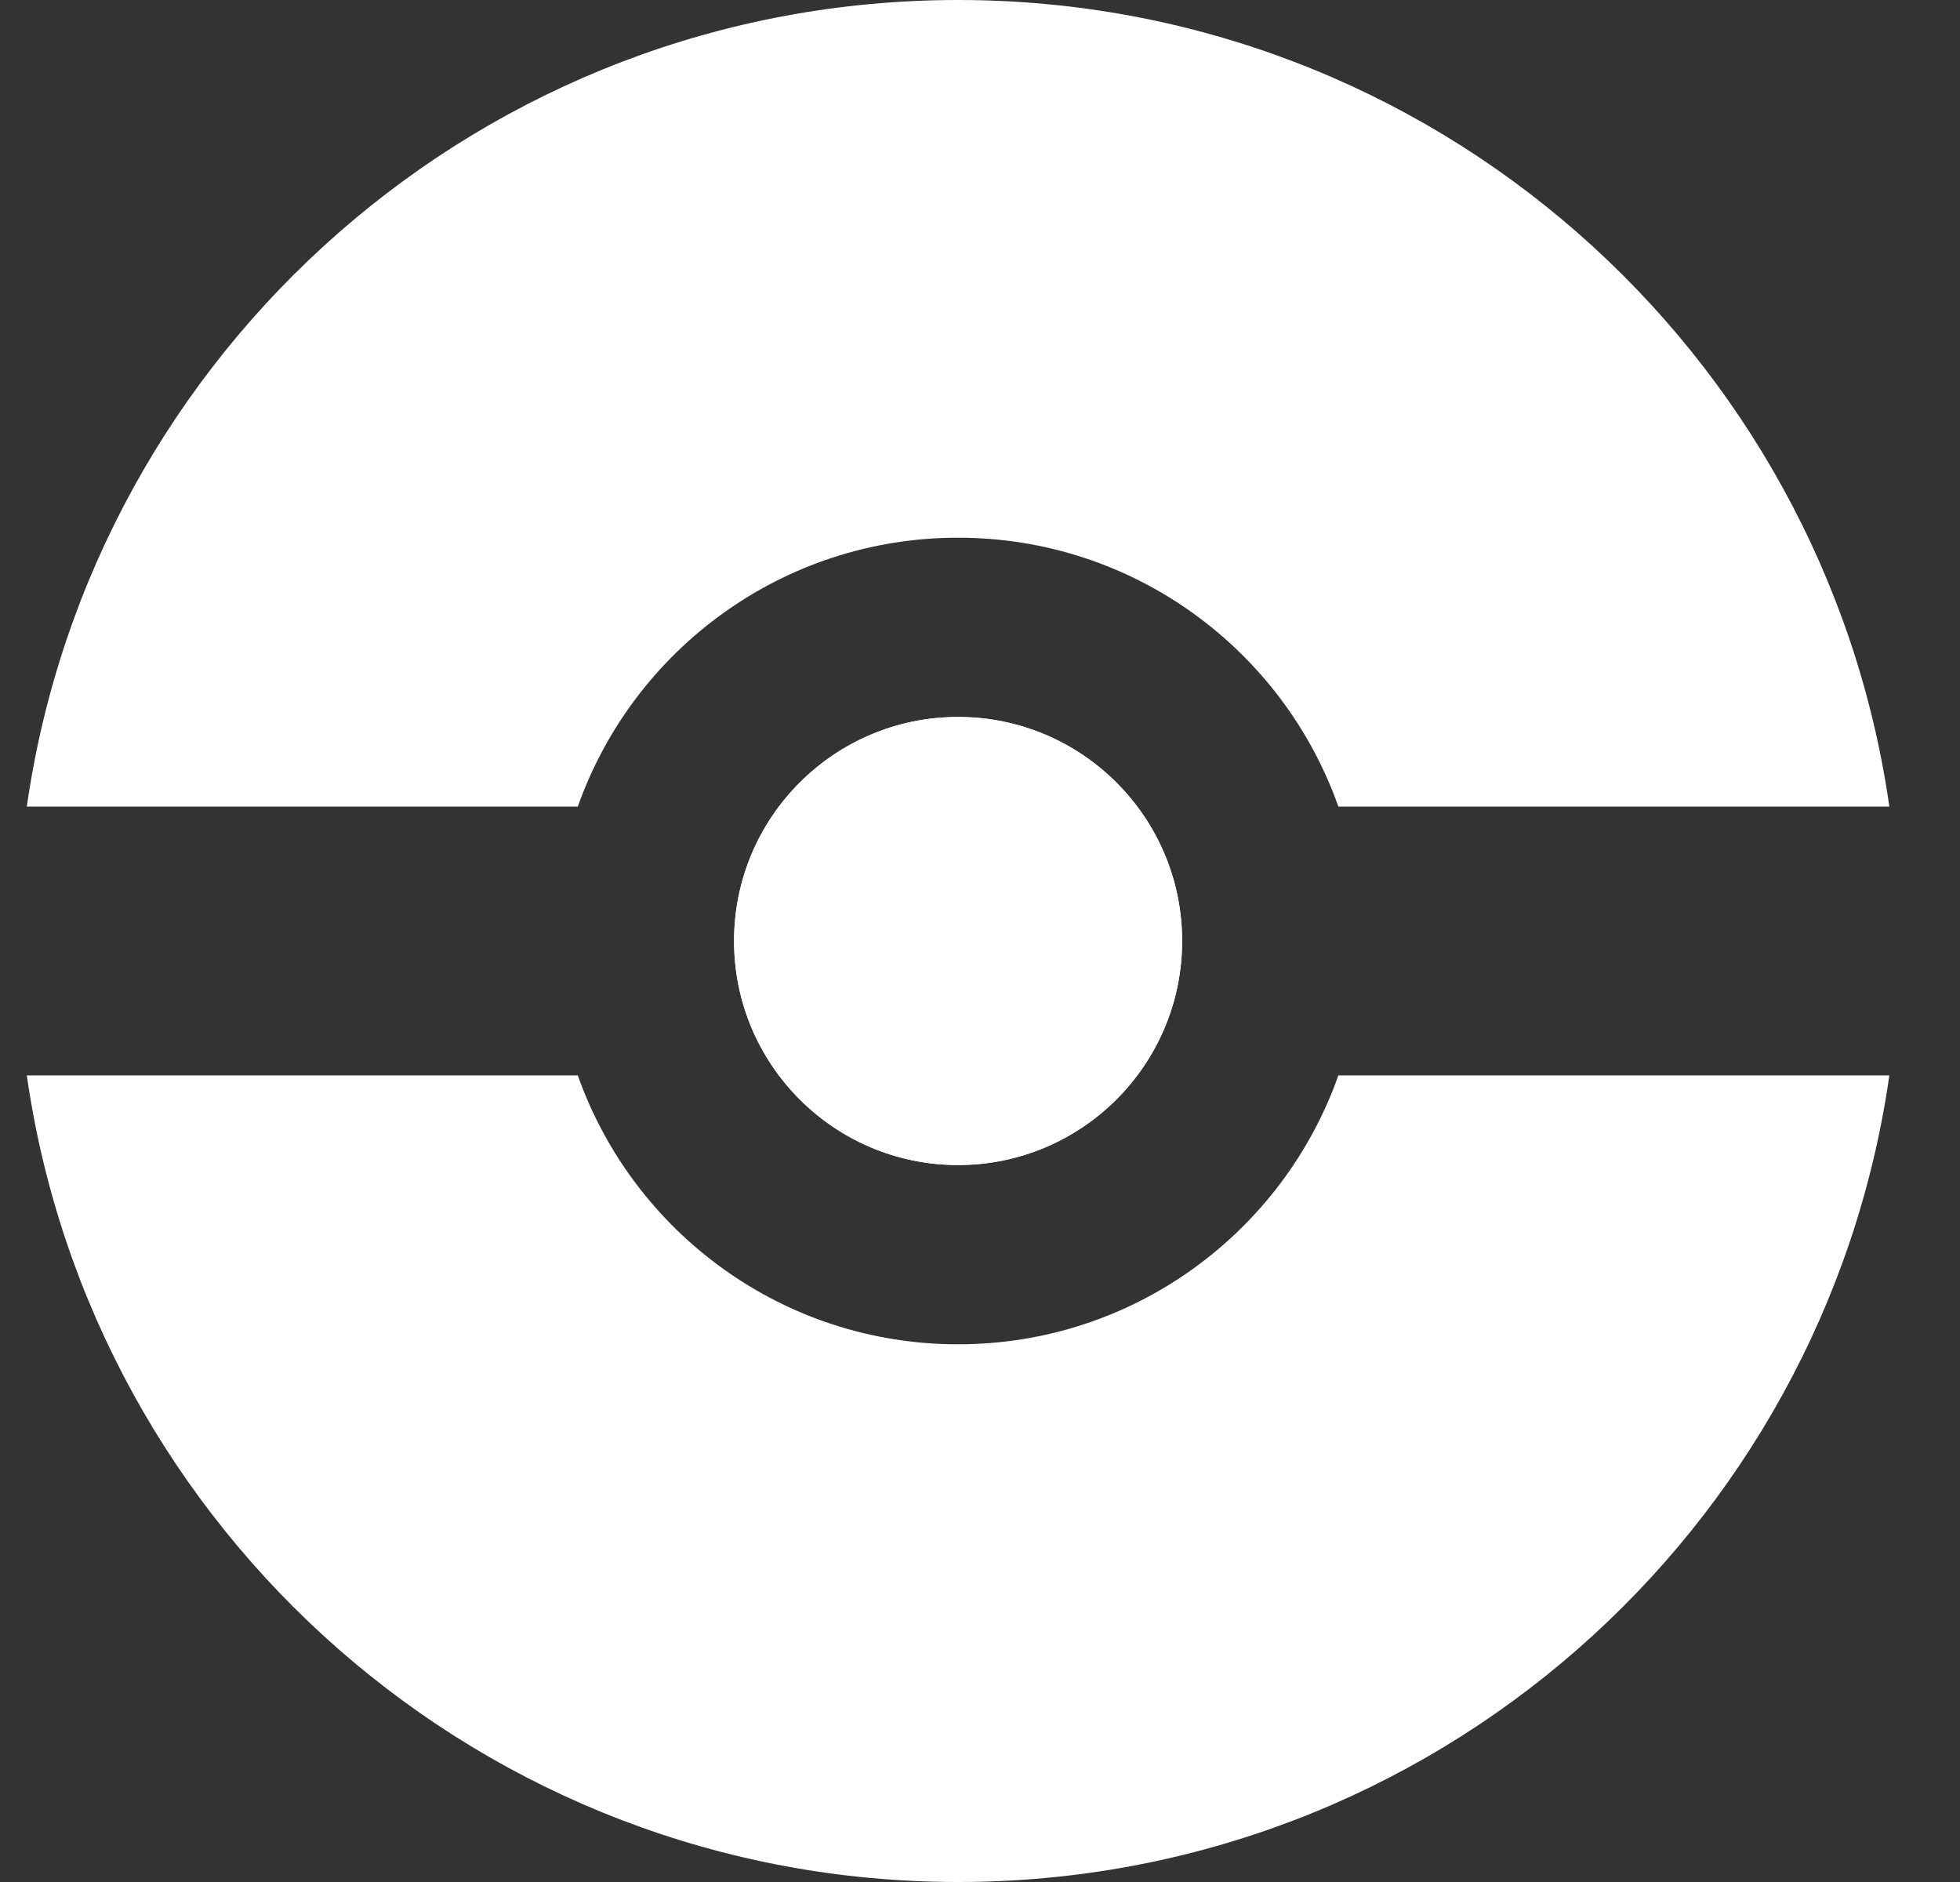 <svg width="25" height="24" viewBox="0 0 25 24" fill="none" xmlns="http://www.w3.org/2000/svg">
<rect x="0" y="0" width="25" height="24" fill="#333333" stroke="none"/>
<g id="pokeball">
<g id="Pokeball">
<path d="M15.078 12C15.078 13.578 13.798 14.857 12.22 14.857C10.643 14.857 9.363 13.578 9.363 12C9.363 10.422 10.643 9.143 12.22 9.143C13.798 9.143 15.078 10.422 15.078 12Z" fill="white"/>
<path fill-rule="evenodd" clip-rule="evenodd" d="M12.22 24C18.266 24 23.267 19.53 24.099 13.714H17.071C16.365 15.712 14.46 17.143 12.22 17.143C9.981 17.143 8.076 15.712 7.37 13.714H0.342C1.174 19.53 6.175 24 12.22 24ZM7.37 10.286H0.342C1.174 4.47 6.175 0 12.22 0C18.266 0 23.267 4.47 24.099 10.286H17.071C16.365 8.288 14.46 6.857 12.22 6.857C9.981 6.857 8.076 8.288 7.37 10.286ZM15.078 12C15.078 13.578 13.798 14.857 12.22 14.857C10.643 14.857 9.363 13.578 9.363 12C9.363 10.422 10.643 9.143 12.22 9.143C13.798 9.143 15.078 10.422 15.078 12Z" fill="white"/>
</g>
</g>
</svg>
